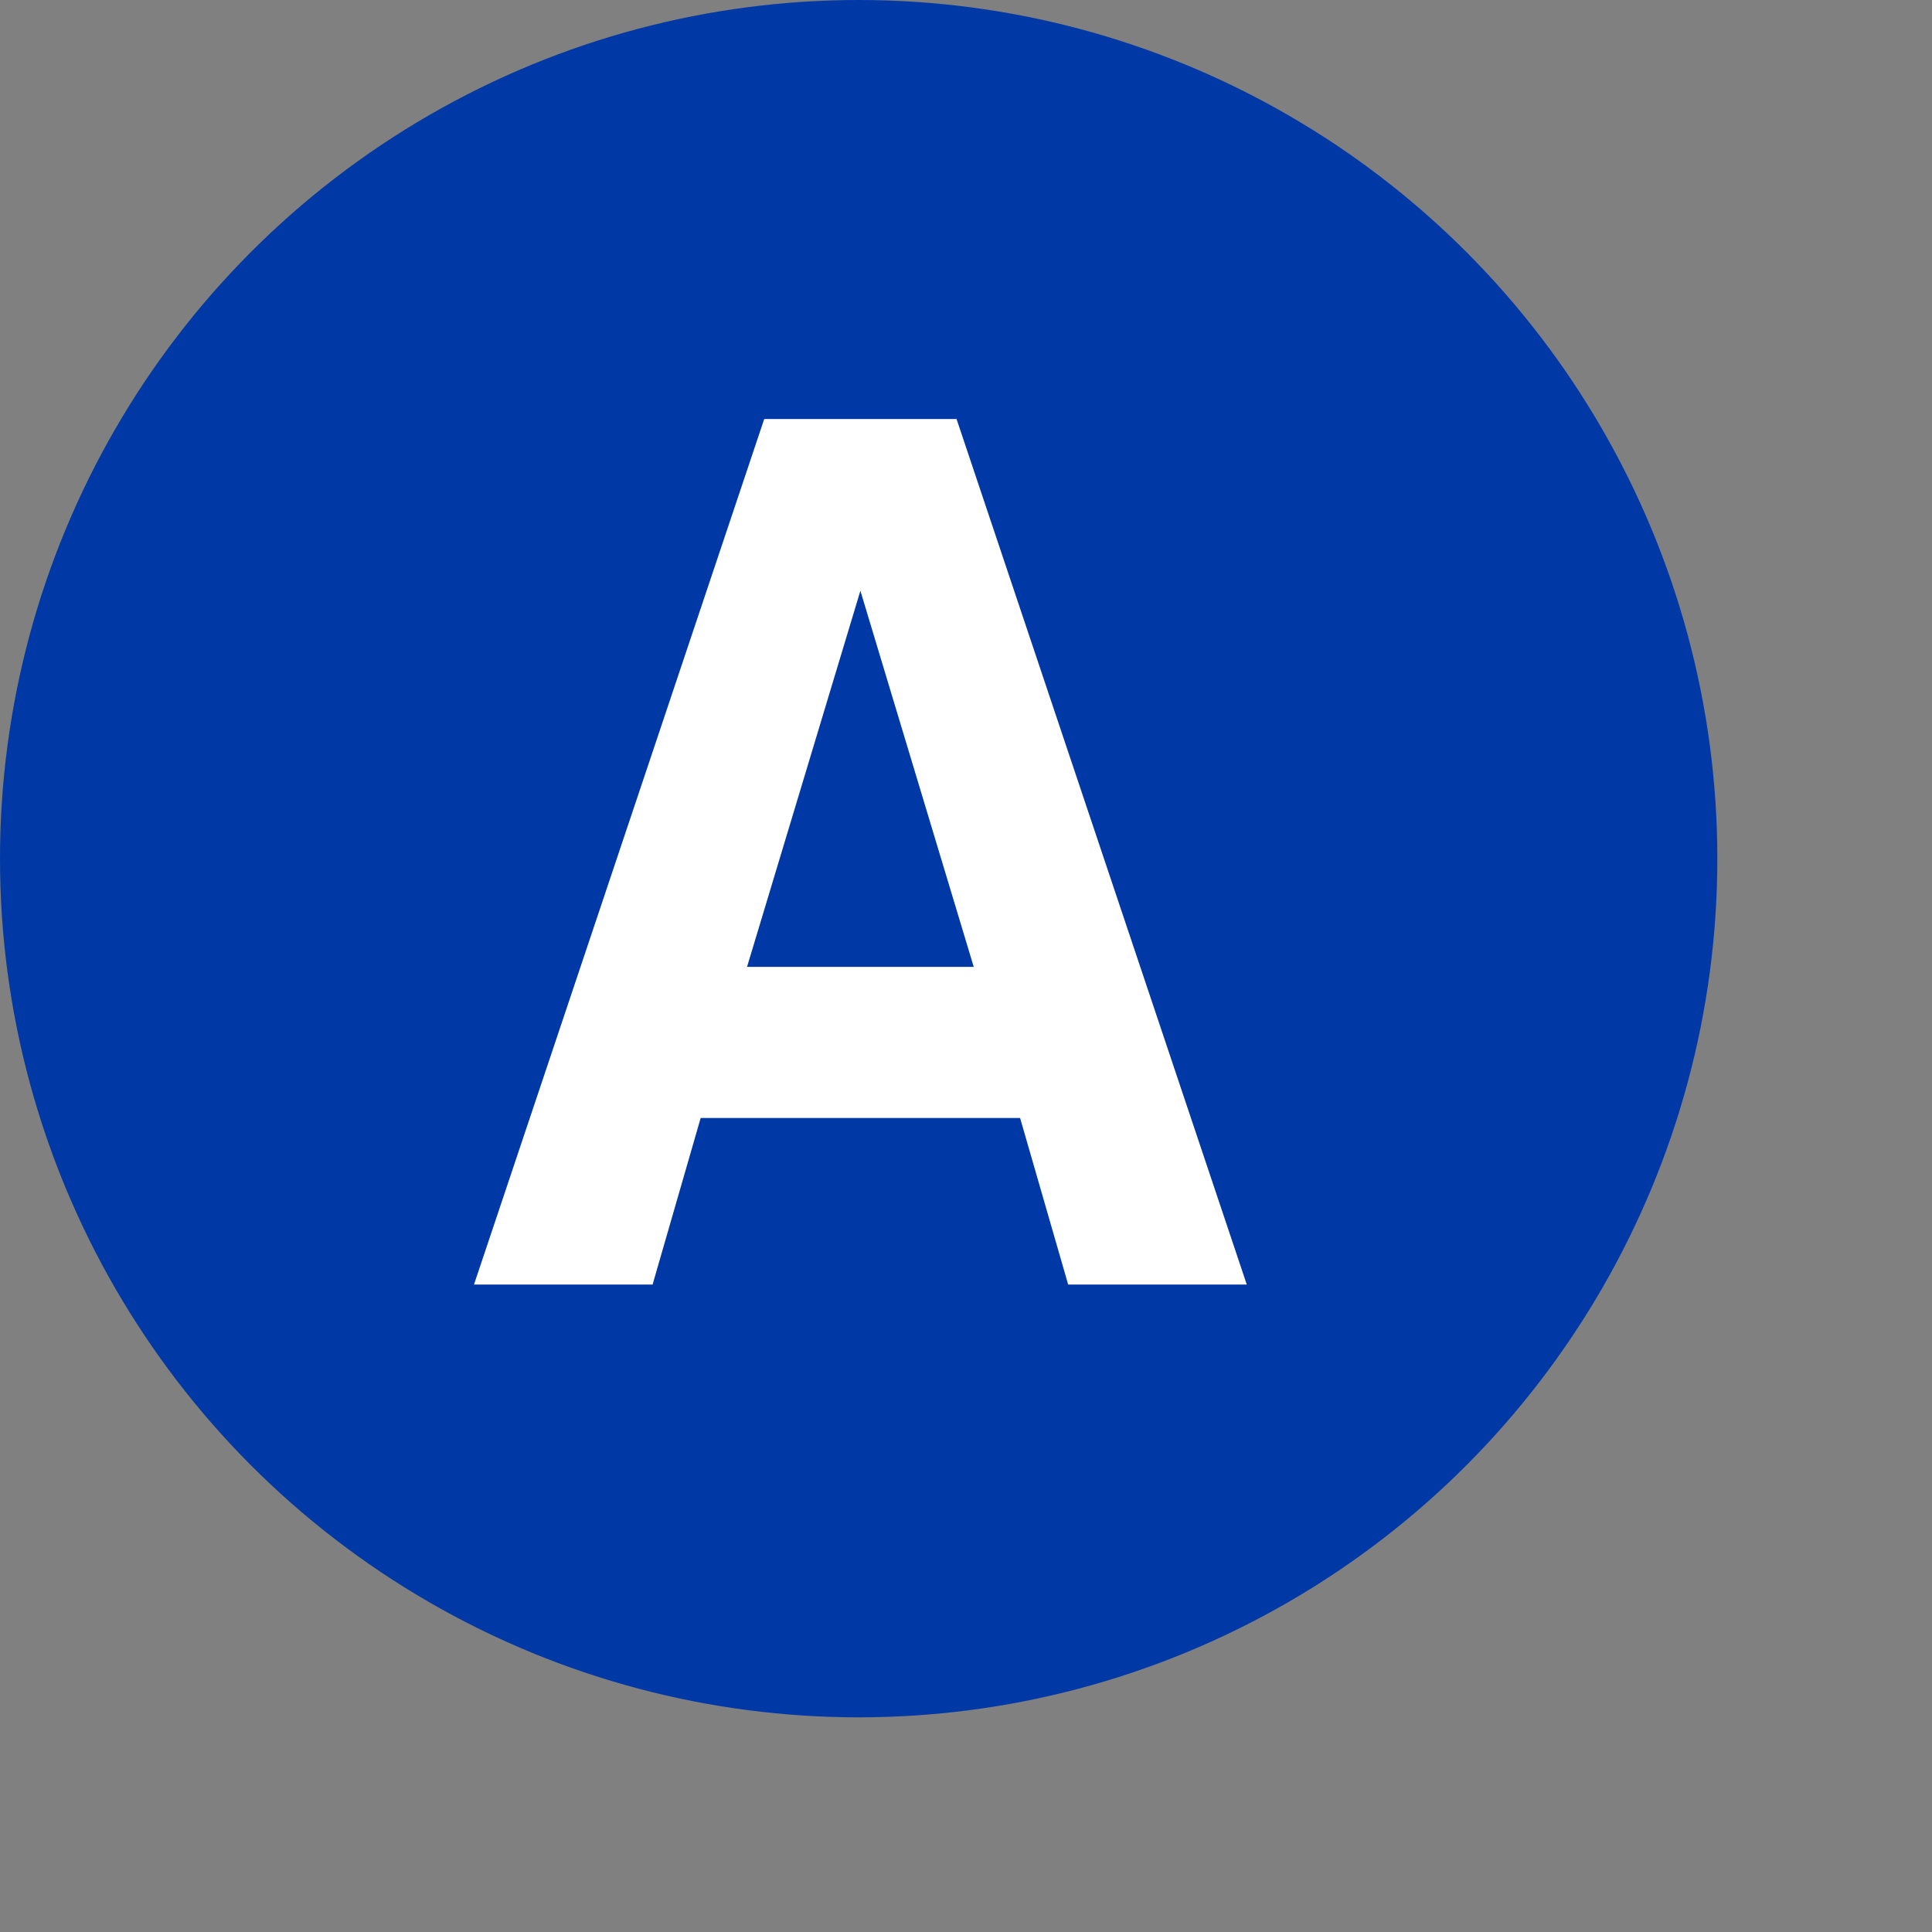 <?xml version="1.0" encoding="UTF-8"?>
<svg xmlns="http://www.w3.org/2000/svg" width="250px" height="250px" viewBox="12.5 12.5 112.5 112.5">
	<rect x="12.5" y="12.5" width="112.5" height="112.5" fill="#808080" stroke="none"/>
	<title>NYCS Bullet, Standard Set - A Local</title>
	<circle cx="62.5" cy="62.5" r="50" fill="#0039A6"/>
	<path d="M85.1,87.3L68.2,36.9H57L40.1,87.3h10.4l2.8-9.7h18.6l2.8,9.7H85.1zM69.2,68.8H56l6.6-21.9L69.2,68.8z" fill="#FFF"/>
</svg>
